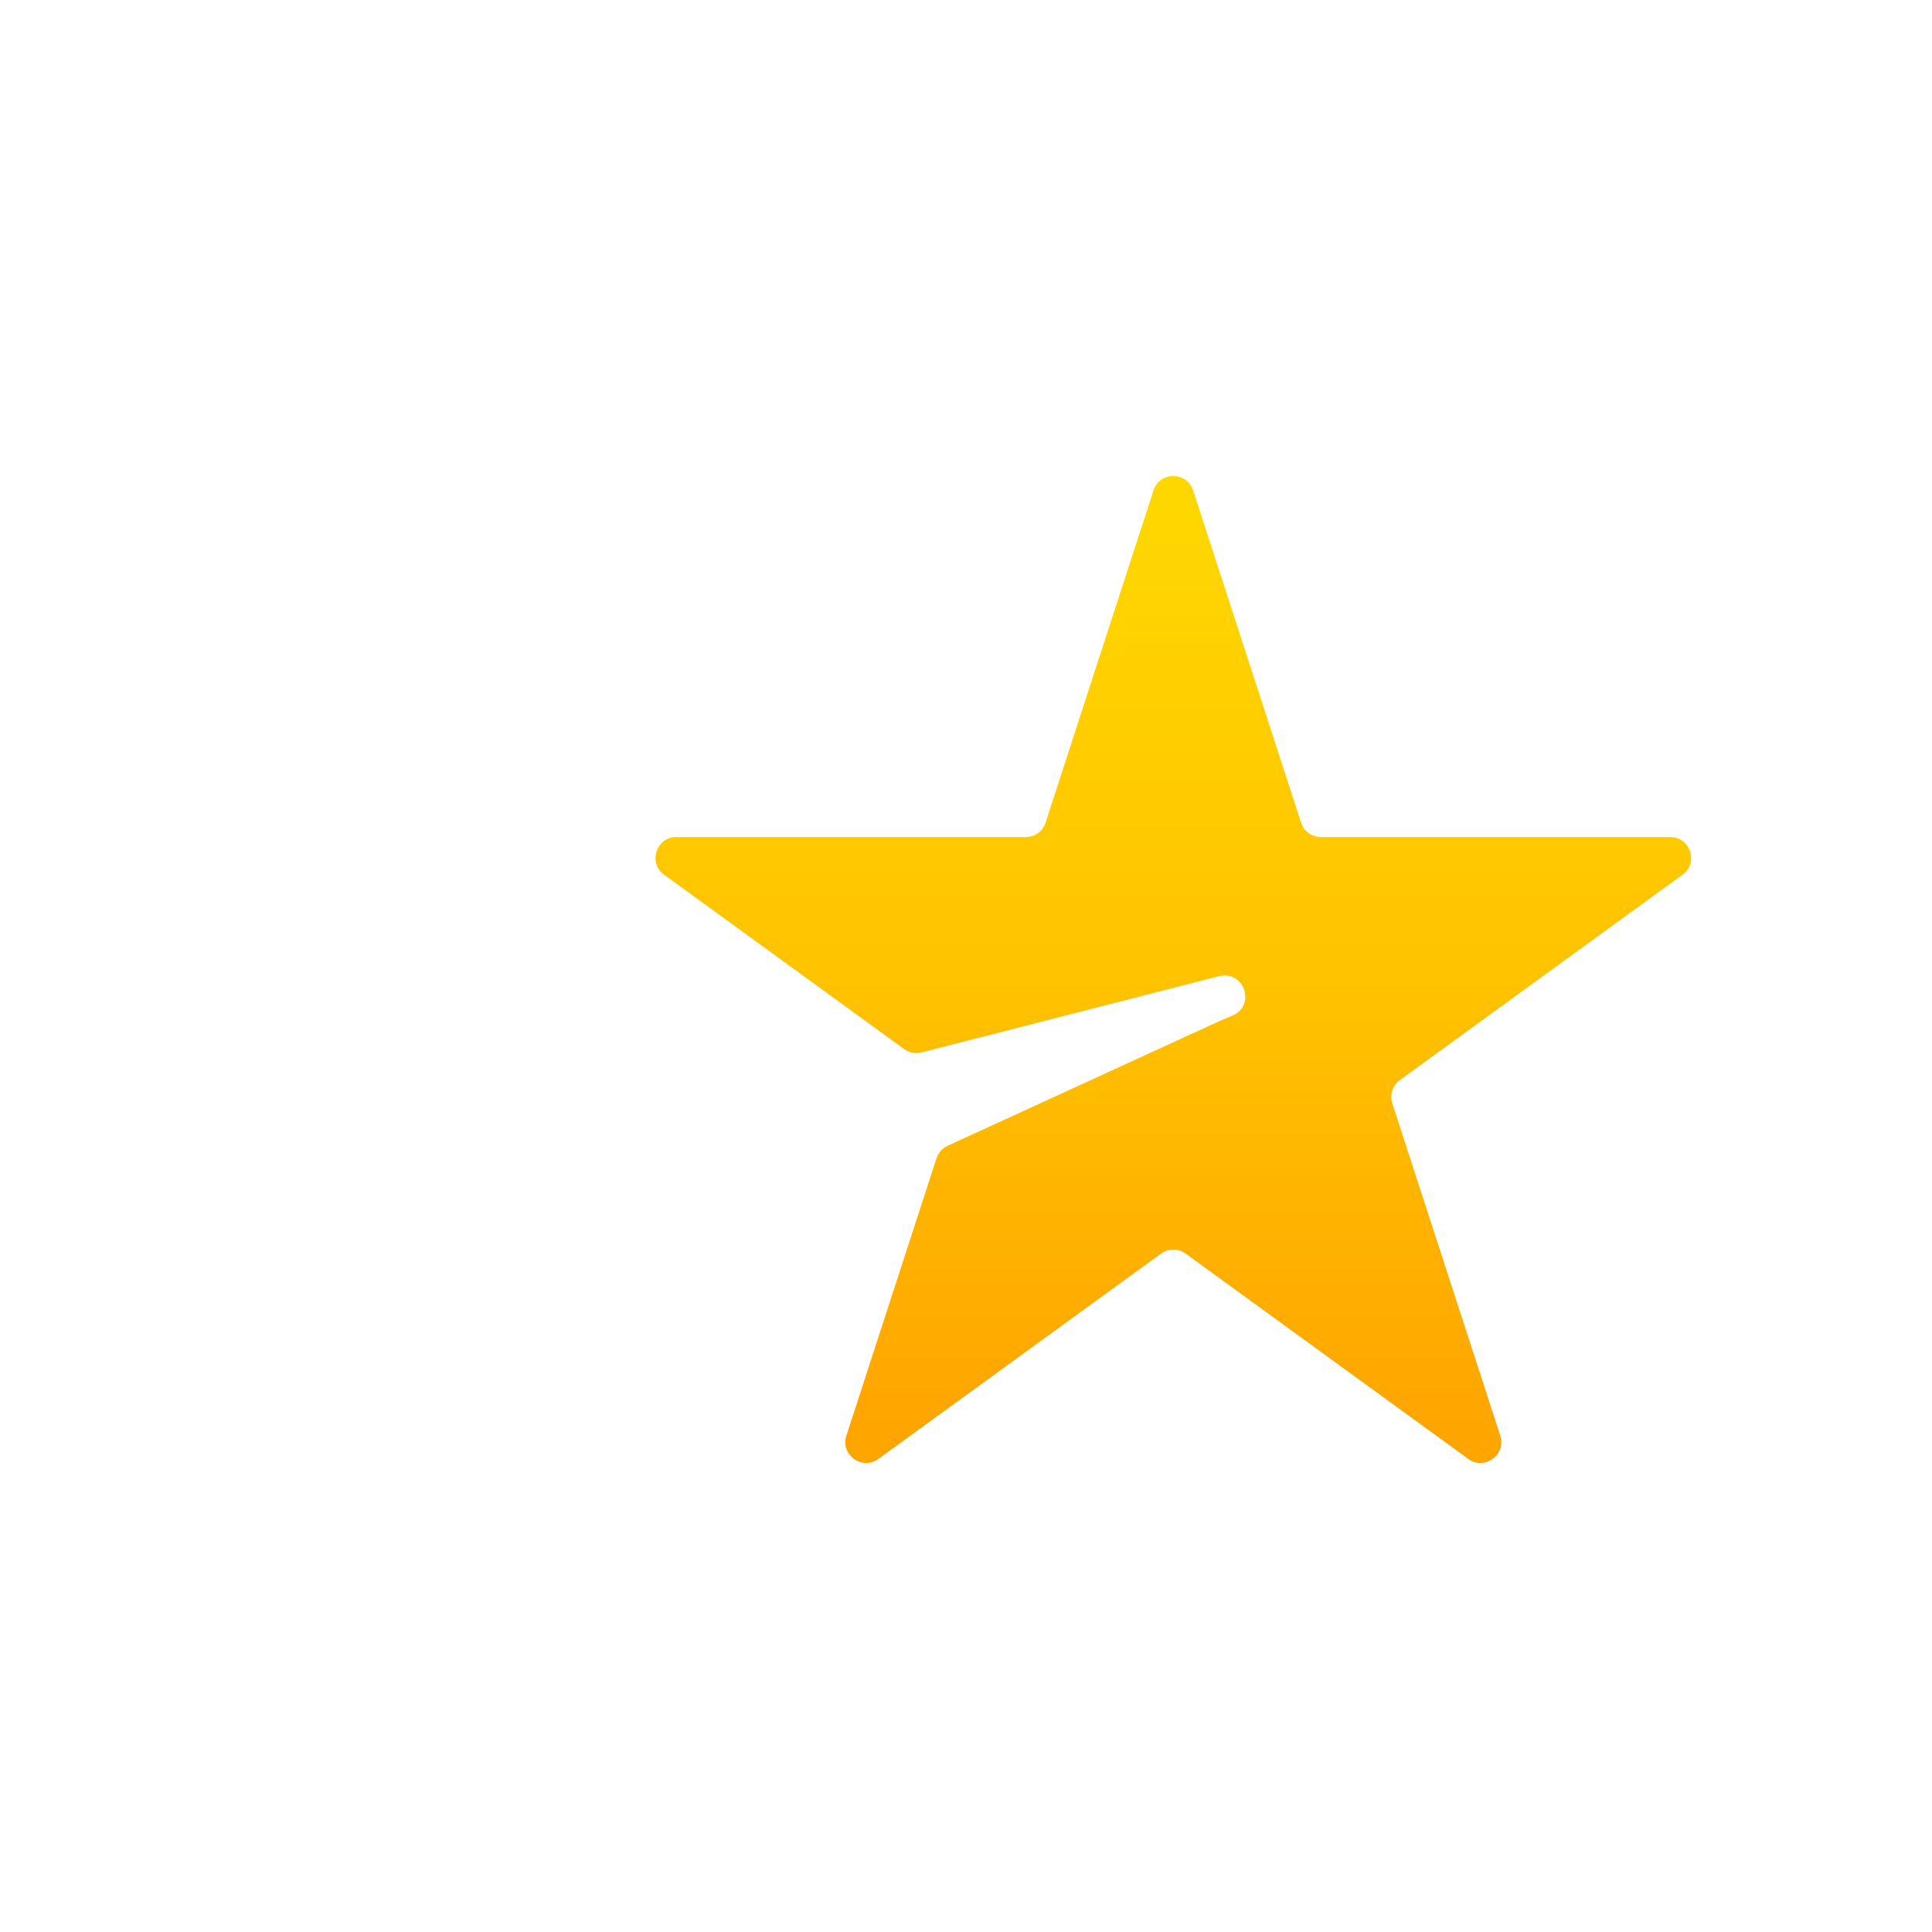 <svg width="1100" height="1100" viewBox="110 0 600 1300" fill="none" xmlns="http://www.w3.org/2000/svg">
<path d="M536.185 329.976C540.376 317.078 558.624 317.078 562.815 329.976L635.472 553.578C637.347 559.346 642.722 563.252 648.787 563.252H883.91C897.472 563.252 903.111 580.607 892.139 588.578L701.922 726.77C697.015 730.335 694.961 736.654 696.836 742.423L769.492 966.022C773.684 978.921 758.921 989.647 747.949 981.675L557.729 843.481C552.822 839.917 546.178 839.917 541.271 843.481L351.051 981.675C340.079 989.647 325.316 978.921 329.507 966.022L390.157 779.376C391.366 775.655 394.077 772.609 397.634 770.978L579.922 687.349L589.362 683.312C604.724 676.741 597.739 653.634 581.31 656.673L579.922 656.93L380.101 708.166C376.061 709.202 371.769 708.383 368.395 705.931L206.861 588.578C195.889 580.607 201.528 563.252 215.09 563.252H450.213C456.278 563.252 461.653 559.346 463.528 553.578L536.185 329.976Z" fill="url(#paint0_linear_284_1167)"/>
<defs>
<linearGradient id="paint0_linear_284_1167" x1="550.053" y1="342.022" x2="550.053" y2="959.502" gradientUnits="userSpaceOnUse">
<stop stop-color="#FFD700"/>
<stop offset="0.511" stop-color="#FFC300"/>
<stop offset="1" stop-color="#FFA500"/>
</linearGradient>
</defs>
</svg>
